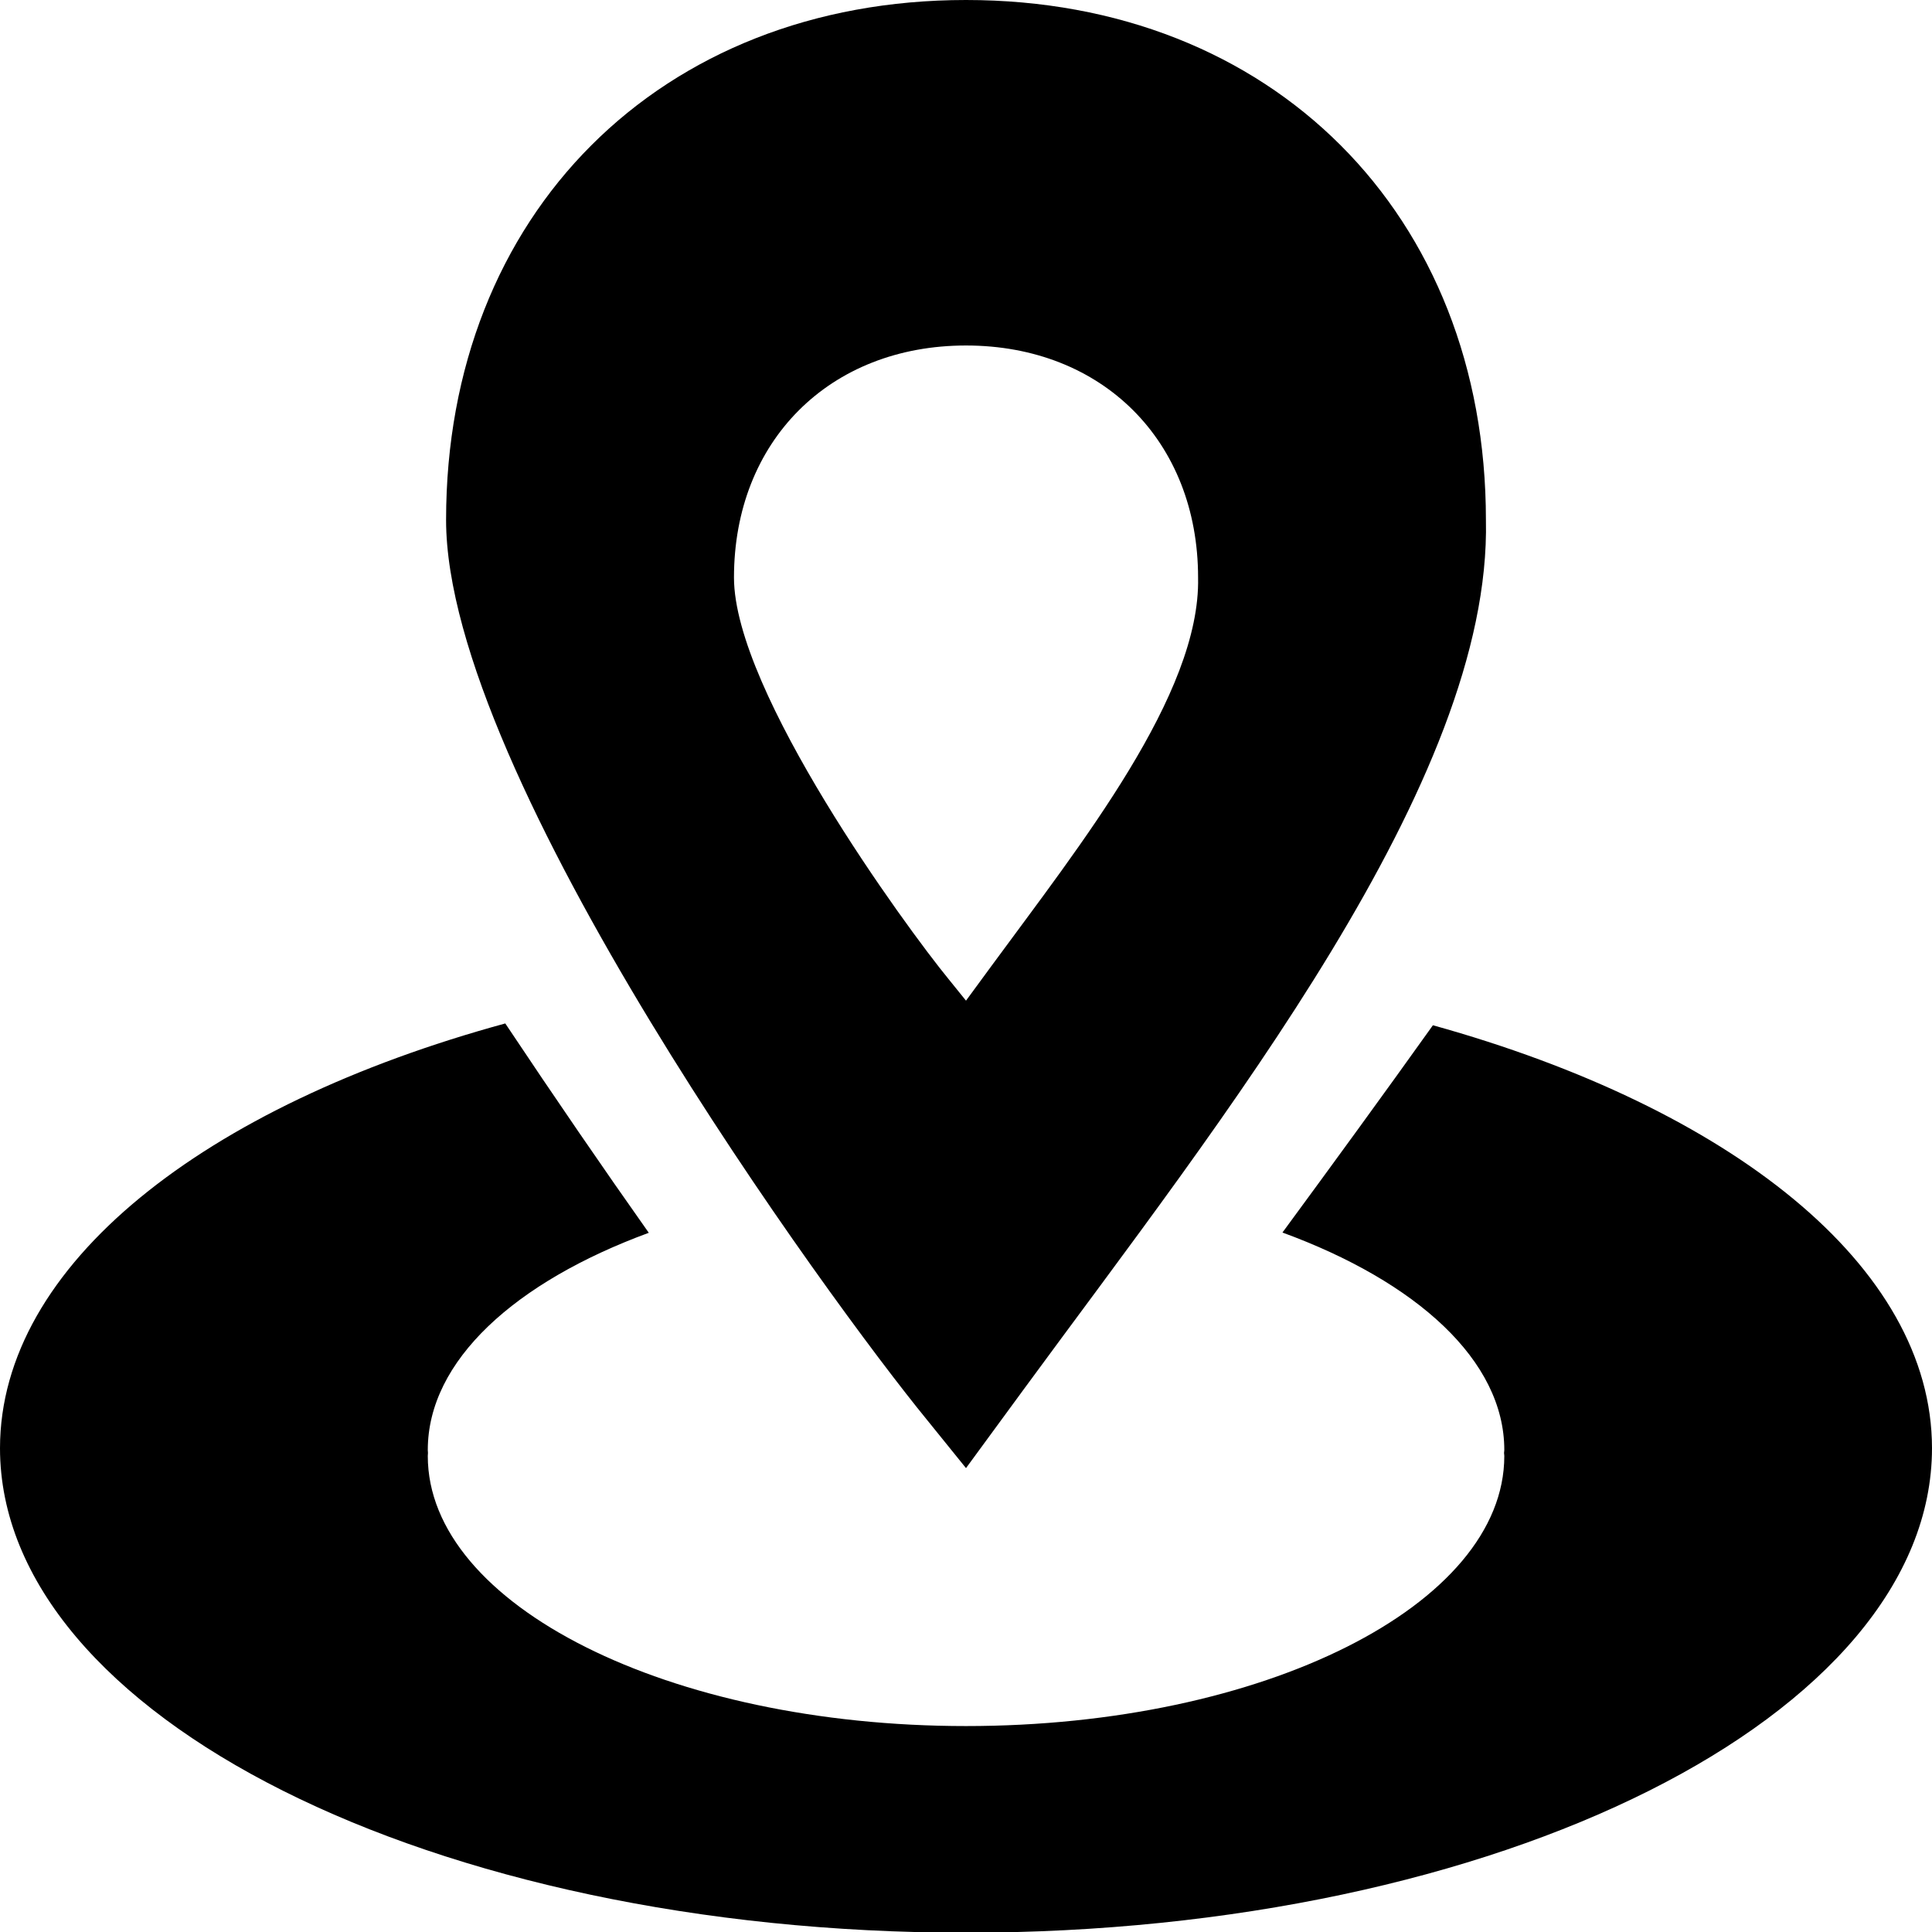 <?xml version="1.0" encoding="UTF-8" standalone="no"?>
<!-- Created with Inkscape (http://www.inkscape.org/) -->

<svg
   xmlns:dc="http://purl.org/dc/elements/1.1/"
   xmlns:cc="http://creativecommons.org/ns#"
   xmlns:rdf="http://www.w3.org/1999/02/22-rdf-syntax-ns#"
   xmlns:svg="http://www.w3.org/2000/svg"
   xmlns="http://www.w3.org/2000/svg"
   xmlns:sodipodi="http://sodipodi.sourceforge.net/DTD/sodipodi-0.dtd"
   xmlns:inkscape="http://www.inkscape.org/namespaces/inkscape"
   width="64"
   height="64"
   id="svg1901"
   sodipodi:version="0.32"
   inkscape:version="0.92.4 5da689c313, 2019-01-14"
   sodipodi:docname="nearby_search_kirigami.svg"
   version="1.1"
   inkscape:export-xdpi="67.5"
   inkscape:export-ydpi="67.5"
   inkscape:export-filename="/home/mo/Dokumente/Pure Maps/all/nearby_search_kirigami.png">
  <defs
     id="defs1903" />
  <sodipodi:namedview
     id="base"
     pagecolor="#ffffff"
     bordercolor="#666666"
     borderopacity="1.0"
     inkscape:pageopacity="0.0"
     inkscape:pageshadow="2"
     inkscape:zoom="13.86215"
     inkscape:cx="-2.1056542"
     inkscape:cy="30.847533"
     inkscape:document-units="px"
     inkscape:current-layer="g825"
     inkscape:window-width="2880"
     inkscape:window-height="1506"
     inkscape:window-x="0"
     inkscape:window-y="0"
     showgrid="true"
     inkscape:window-maximized="1"
     inkscape:showpageshadow="false"
     showguides="true"
     inkscape:snap-grids="true"
     inkscape:snap-global="true"
     inkscape:snap-intersection-paths="true"
     inkscape:object-nodes="true"
     inkscape:snap-smooth-nodes="true"
     inkscape:snap-midpoints="true"
     inkscape:object-paths="true"
     inkscape:document-rotation="0"
     inkscape:guide-bbox="true">
    <inkscape:grid
       type="xygrid"
       id="grid10137"
       empspacing="16"
       visible="true"
       enabled="true"
       snapvisiblegridlinesonly="true" />
    <sodipodi:guide
       position="10,35"
       orientation="1,0"
       id="guide866"
       inkscape:locked="false" />
    <sodipodi:guide
       position="5,38"
       orientation="1,0"
       id="guide868"
       inkscape:locked="false" />
    <sodipodi:guide
       position="36,54"
       orientation="0,1"
       id="guide879"
       inkscape:locked="false" />
    <sodipodi:guide
       position="30,57"
       orientation="0,1"
       id="guide822"
       inkscape:locked="false" />
    <sodipodi:guide
       position="15.496,15.156"
       orientation="1,0"
       id="guide840"
       inkscape:locked="false" />
    <sodipodi:guide
       position="74,15"
       orientation="0,1"
       id="guide919"
       inkscape:locked="false" />
  </sodipodi:namedview>
  <g
     inkscape:label="Taso 1"
     inkscape:groupmode="layer"
     id="layer1"
     transform="translate(0,-988.362)">
    <g
       id="g825"
       transform="translate(-0.857,0.172)">
      <path
         style="opacity:1;fill:#000000;fill-opacity:1;stroke:none;stroke-width:0;stroke-linecap:butt;stroke-linejoin:miter;stroke-miterlimit:4;stroke-dasharray:none;stroke-opacity:1;paint-order:stroke markers fill"
         d="m 17.595,1022.093 c -9.951,2.718 -16.733,7.985 -16.738,14.07 0.006,8.865 14.331,16.05 32,16.05 17.669,0 31.994,-7.185 32,-16.05 -0.004,-6.043 -6.694,-11.275 -16.533,-14.01 -1.661,2.327 -3.326,4.61 -4.984,6.866 4.438,1.625 7.349,4.236 7.349,7.204 -7.5e-5,0.032 -0.008,0.065 -0.009,0.098 0.001,0.033 0.009,0.067 0.009,0.1 -7e-6,4.941 -7.984,8.947 -17.832,8.947 -9.847,0 -17.829,-4.007 -17.829,-8.947 7.6e-5,-0.033 0.005,-0.068 0.006,-0.1 -0.001,-0.032 -0.006,-0.064 -0.006,-0.098 6e-6,-2.962 2.898,-5.569 7.321,-7.195 -1.502,-2.125 -3.112,-4.472 -4.754,-6.935 z"
         id="path847"
         inkscape:connector-curvature="0" />
      <path
         style="opacity:1;fill:#000000;fill-opacity:1;stroke:none;stroke-width:1.274;stroke-miterlimit:4;stroke-dasharray:none;stroke-dashoffset:0;stroke-opacity:0.502"
         d="M 32 0 C 21.868 0 14.777 7.094 14.777 17.225 C 14.777 25.698 27.531 43.152 30.697 47.021 L 32 48.633 L 33.918 46.016 C 40.455 37.1 49.415 25.879 49.223 17.225 C 49.223 7.094 42.132 -1.1368684e-13 32 0 z M 32 11.445 C 36.521 11.445 39.688 14.612 39.688 19.133 C 39.773 22.995 35.775 28.002 32.857 31.98 L 32 33.148 L 31.42 32.43 C 30.007 30.703 24.314 22.914 24.314 19.133 C 24.314 14.612 27.479 11.445 32 11.445 z "
         transform="translate(0.857,988.19)"
         id="path915" />
    </g>
  </g>
</svg>
